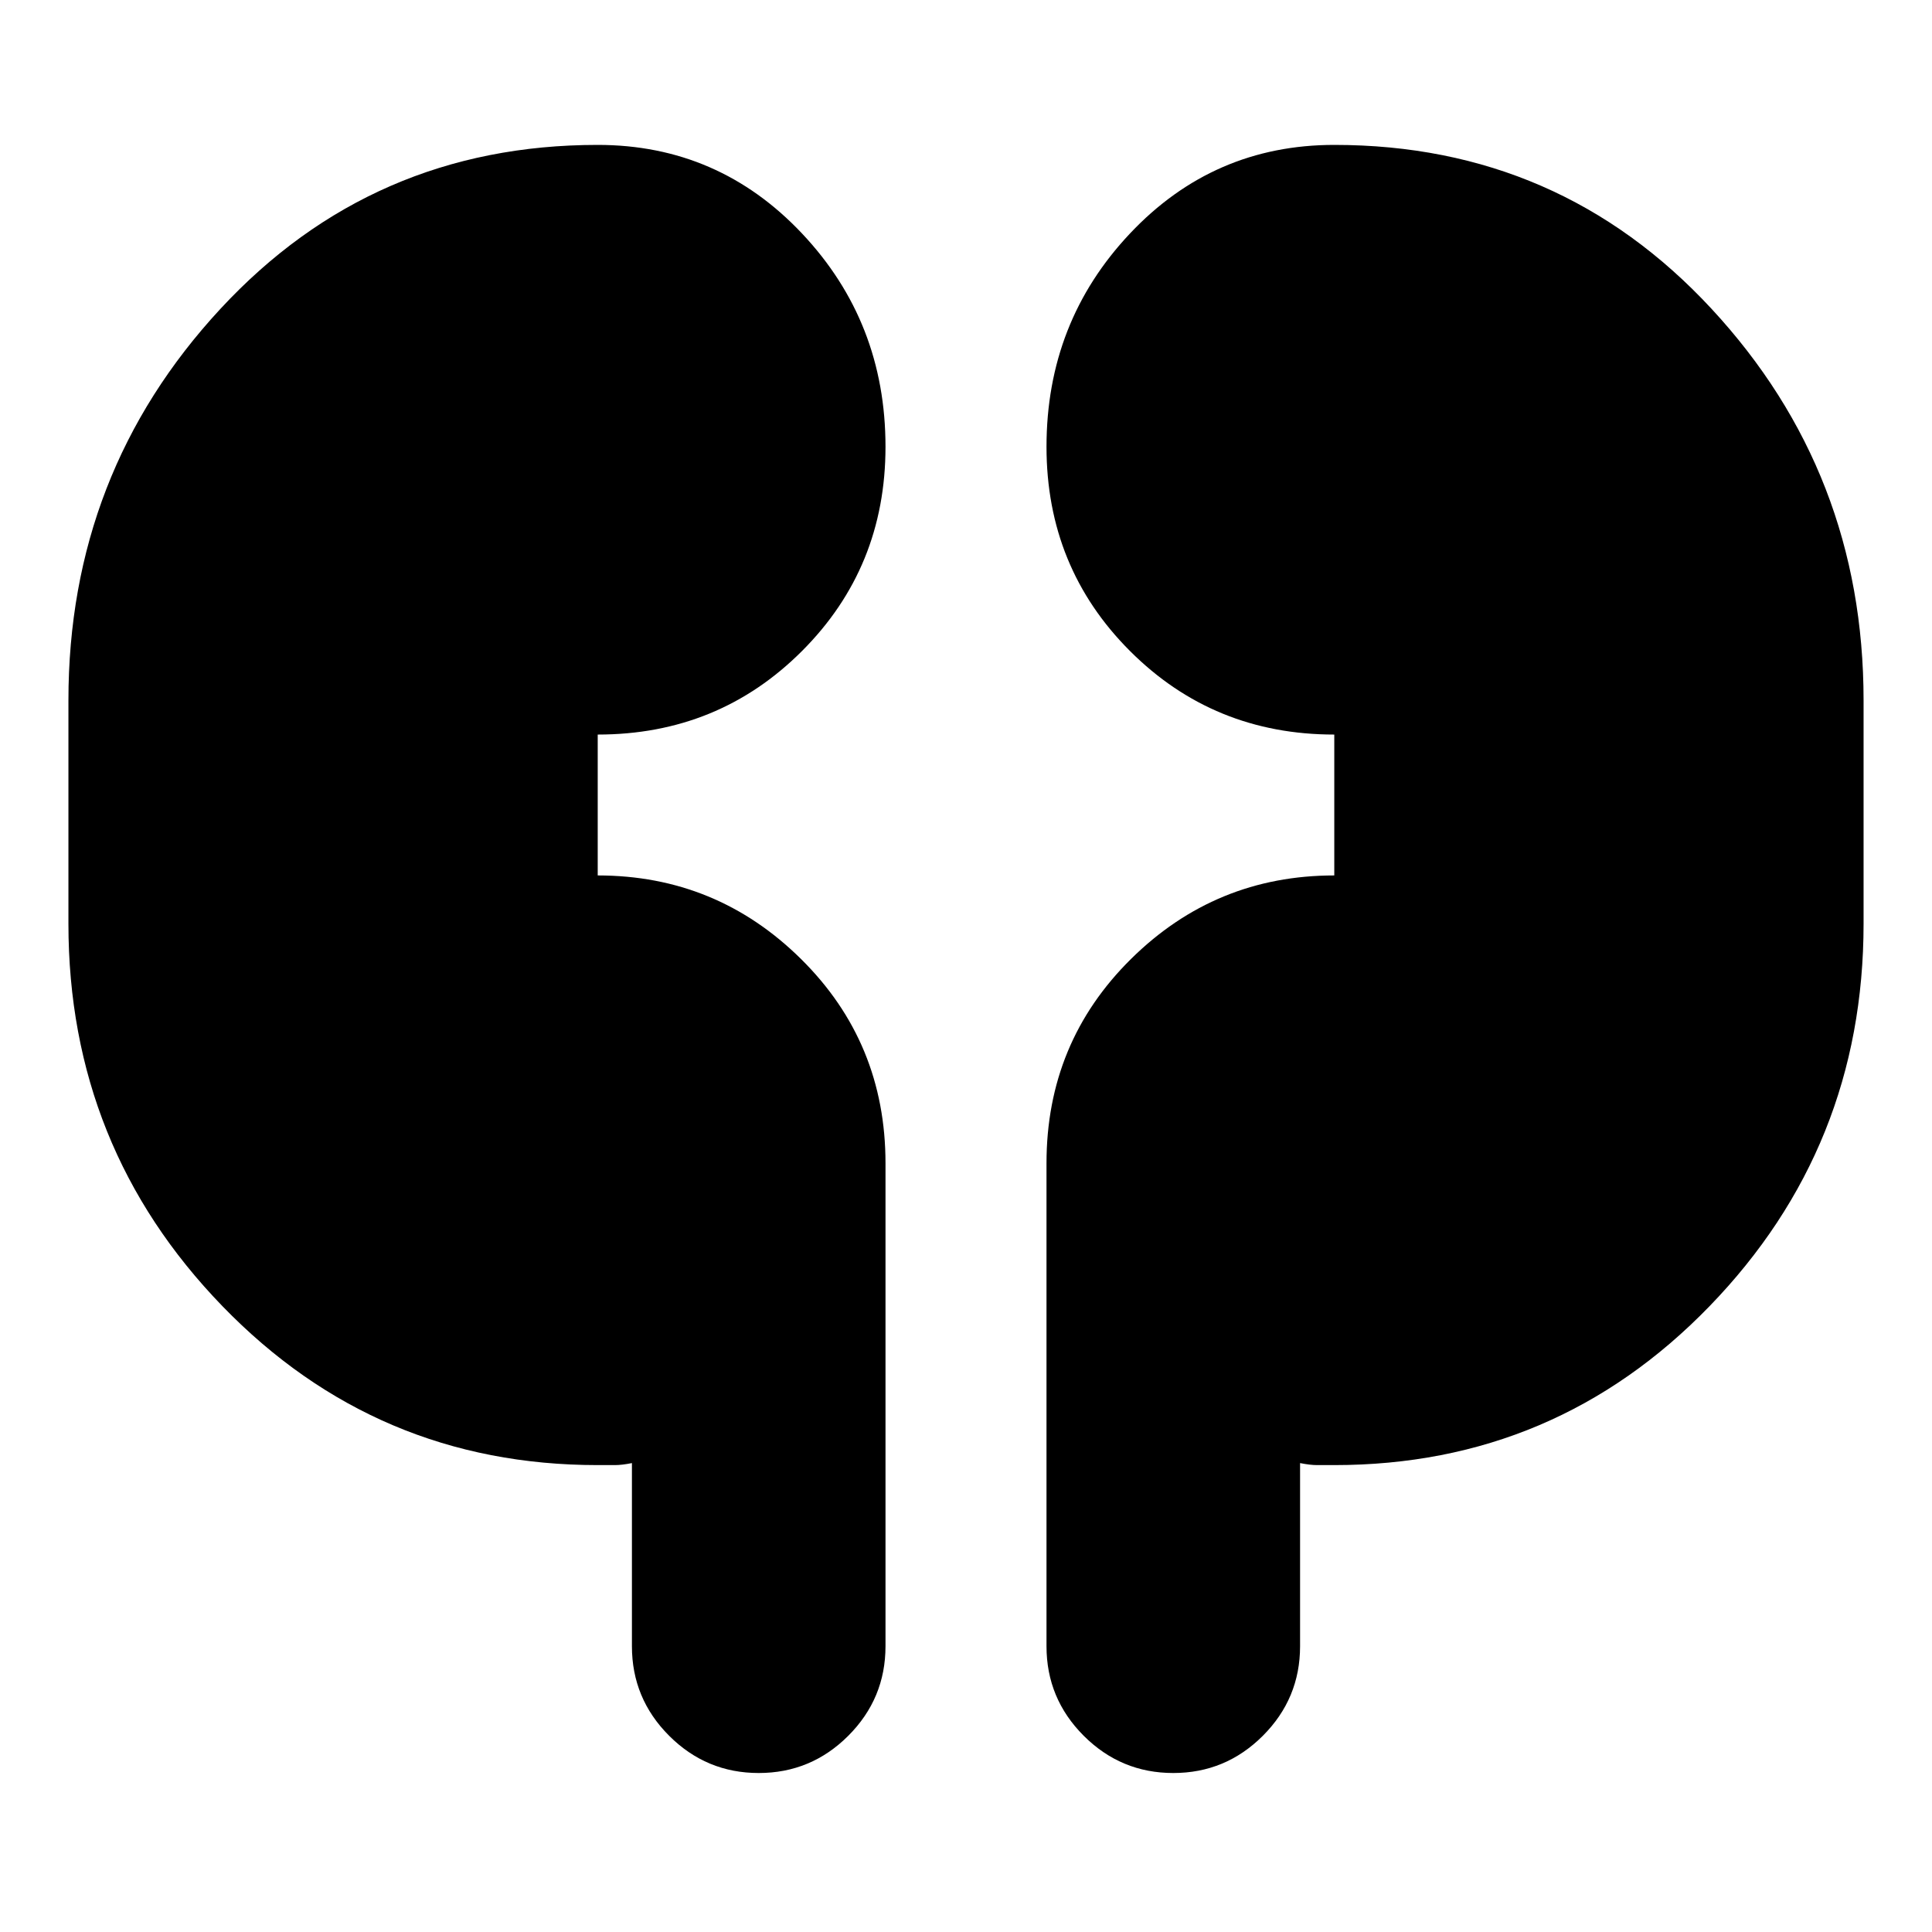 <svg xmlns="http://www.w3.org/2000/svg" height="24" viewBox="0 -960 960 960" width="24"><path d="M297-232q-110 0-186.5-79T34-501v-111q0-113 75.5-194.5T297-888q60 0 101.5 44T440-738q0 60-41.5 101.5T297-595v70q59 0 101 41.5T440-382v240q0 26-18.5 44.5T377-79q-26 0-44.5-18.5T314-142v-91q-5 1-8.5 1H297Zm366 0h-8.5q-3.5 0-8.5-1v91q0 26-18.5 44.5T583-79q-26 0-44.5-18.5T520-142v-240q0-60 42-101.5T663-525v-70q-60 0-101.5-41.5T520-738q0-62 41.5-106T663-888q112 0 187.5 81.5T926-612v111q0 111-76.5 190T663-232Z"/></svg>
